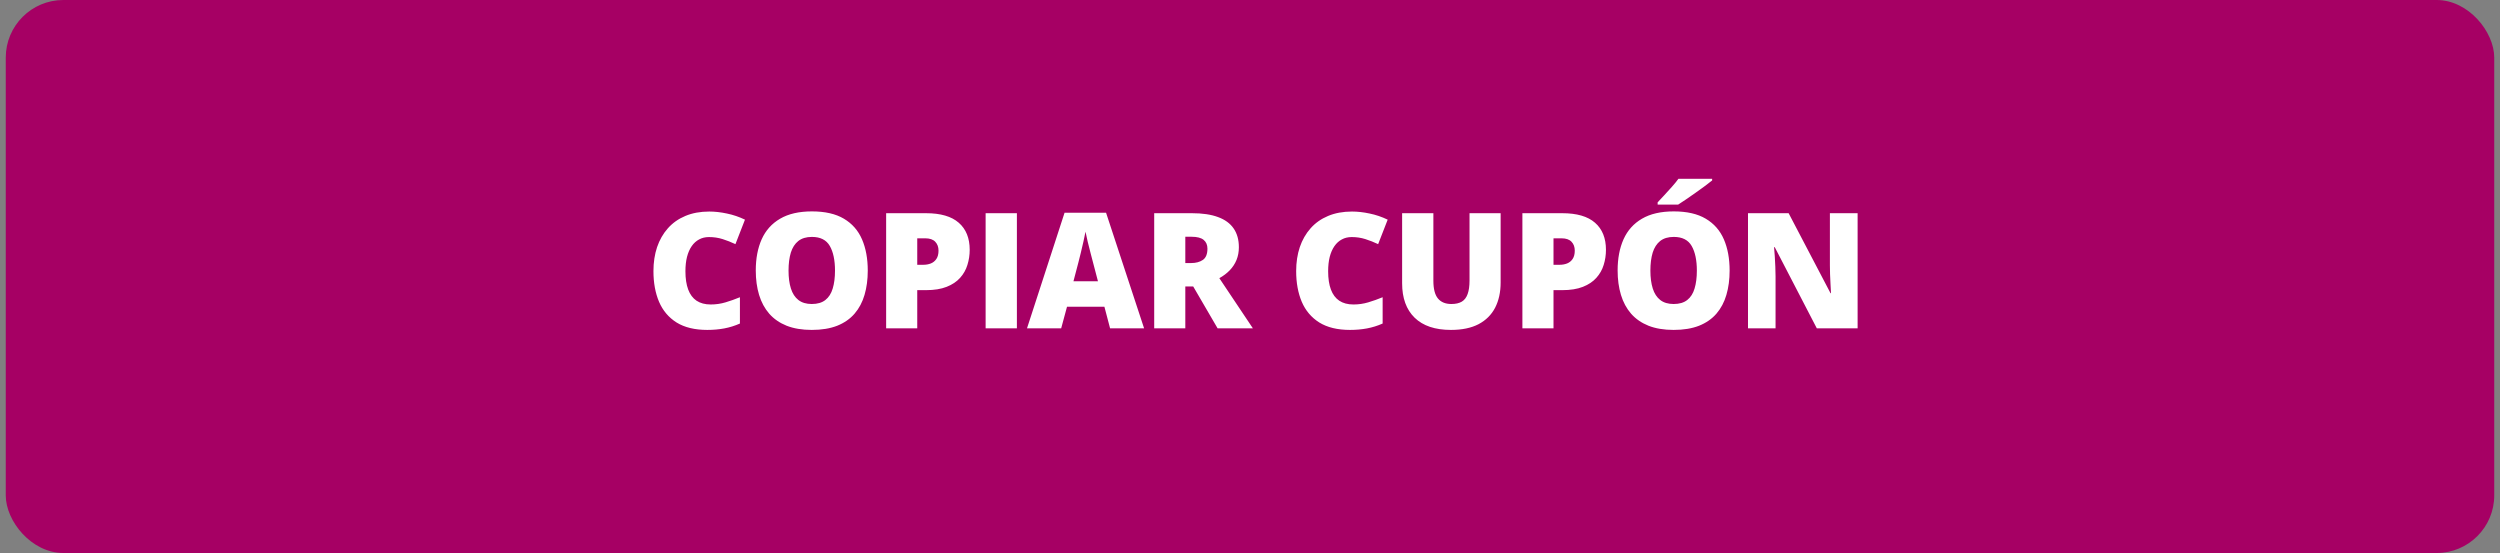 <svg width="217" height="48" viewBox="0 0 217 48" fill="none" xmlns="http://www.w3.org/2000/svg">
<rect x="0" y="0" width="217" height="48" fill="#808080" stroke="none"/>
<g clip-path="url(#clip0_14622_331)">
<rect x="0.5" width="216" height="48" rx="5" fill="#A60064"/>
<path d="M61.539 20.577C61.22 20.577 60.935 20.645 60.684 20.782C60.434 20.914 60.219 21.108 60.042 21.363C59.864 21.619 59.727 21.931 59.632 22.3C59.54 22.664 59.495 23.079 59.495 23.544C59.495 24.173 59.575 24.701 59.734 25.13C59.894 25.558 60.135 25.882 60.459 26.101C60.787 26.319 61.197 26.429 61.689 26.429C62.136 26.429 62.564 26.367 62.974 26.244C63.389 26.121 63.806 25.973 64.225 25.8V28.083C63.783 28.279 63.33 28.42 62.865 28.507C62.405 28.593 61.915 28.637 61.395 28.637C60.311 28.637 59.422 28.422 58.729 27.994C58.041 27.561 57.533 26.962 57.205 26.196C56.881 25.431 56.719 24.542 56.719 23.53C56.719 22.774 56.824 22.081 57.034 21.452C57.248 20.823 57.56 20.279 57.97 19.818C58.381 19.354 58.886 18.996 59.488 18.745C60.094 18.49 60.787 18.362 61.566 18.362C62.049 18.362 62.557 18.419 63.09 18.533C63.628 18.643 64.152 18.82 64.663 19.066L63.836 21.192C63.471 21.019 63.102 20.873 62.728 20.755C62.355 20.636 61.958 20.577 61.539 20.577ZM75.322 23.489C75.322 24.259 75.228 24.961 75.042 25.595C74.859 26.224 74.572 26.766 74.18 27.222C73.788 27.677 73.285 28.028 72.67 28.274C72.054 28.516 71.318 28.637 70.462 28.637C69.623 28.637 68.896 28.516 68.281 28.274C67.67 28.028 67.167 27.68 66.77 27.229C66.374 26.773 66.08 26.228 65.888 25.595C65.697 24.961 65.601 24.255 65.601 23.476C65.601 22.436 65.772 21.534 66.114 20.769C66.46 19.998 66.993 19.404 67.714 18.984C68.434 18.561 69.354 18.349 70.475 18.349C71.615 18.349 72.54 18.561 73.251 18.984C73.966 19.408 74.49 20.005 74.823 20.775C75.156 21.546 75.322 22.45 75.322 23.489ZM68.445 23.489C68.445 24.091 68.513 24.608 68.65 25.041C68.787 25.474 69.003 25.807 69.299 26.039C69.596 26.271 69.983 26.388 70.462 26.388C70.958 26.388 71.353 26.271 71.644 26.039C71.94 25.807 72.152 25.474 72.28 25.041C72.412 24.608 72.478 24.091 72.478 23.489C72.478 22.587 72.328 21.874 72.027 21.35C71.726 20.826 71.209 20.564 70.475 20.564C69.988 20.564 69.593 20.682 69.293 20.919C68.996 21.156 68.78 21.493 68.643 21.931C68.511 22.368 68.445 22.888 68.445 23.489ZM80.376 18.506C81.643 18.506 82.591 18.782 83.219 19.333C83.853 19.884 84.17 20.668 84.17 21.685C84.17 22.14 84.103 22.578 83.971 22.997C83.844 23.416 83.632 23.79 83.336 24.118C83.044 24.446 82.654 24.706 82.167 24.898C81.684 25.089 81.087 25.185 80.376 25.185H79.617V28.5H76.917V18.506H80.376ZM80.314 20.686H79.617V22.983H80.15C80.382 22.983 80.599 22.945 80.799 22.867C81 22.785 81.159 22.655 81.278 22.477C81.401 22.295 81.463 22.054 81.463 21.753C81.463 21.439 81.369 21.183 81.182 20.987C80.995 20.787 80.706 20.686 80.314 20.686ZM85.552 28.5V18.506H88.266V28.5H85.552ZM96.355 28.5L95.863 26.627H92.616L92.11 28.5H89.143L92.404 18.465H96.006L99.308 28.5H96.355ZM95.302 24.412L94.872 22.771C94.826 22.594 94.76 22.341 94.673 22.013C94.587 21.68 94.5 21.338 94.414 20.987C94.332 20.632 94.268 20.34 94.222 20.112C94.181 20.34 94.122 20.623 94.044 20.96C93.972 21.293 93.894 21.623 93.812 21.951C93.735 22.279 93.666 22.553 93.607 22.771L93.176 24.412H95.302ZM103.459 18.506C104.366 18.506 105.121 18.617 105.722 18.841C106.324 19.06 106.775 19.388 107.076 19.825C107.381 20.263 107.534 20.807 107.534 21.459C107.534 21.865 107.465 22.234 107.329 22.566C107.192 22.899 106.996 23.198 106.741 23.462C106.49 23.722 106.189 23.95 105.838 24.145L108.751 28.5H105.688L103.569 24.863H102.885V28.5H100.185V18.506H103.459ZM103.418 20.55H102.885V22.833H103.391C103.806 22.833 104.145 22.742 104.41 22.56C104.674 22.377 104.806 22.051 104.806 21.582C104.806 21.259 104.697 21.006 104.478 20.823C104.259 20.641 103.906 20.55 103.418 20.55ZM117.327 20.577C117.008 20.577 116.723 20.645 116.472 20.782C116.221 20.914 116.007 21.108 115.83 21.363C115.652 21.619 115.515 21.931 115.419 22.3C115.328 22.664 115.283 23.079 115.283 23.544C115.283 24.173 115.362 24.701 115.522 25.13C115.681 25.558 115.923 25.882 116.247 26.101C116.575 26.319 116.985 26.429 117.477 26.429C117.924 26.429 118.352 26.367 118.762 26.244C119.177 26.121 119.594 25.973 120.013 25.8V28.083C119.571 28.279 119.118 28.42 118.653 28.507C118.192 28.593 117.703 28.637 117.183 28.637C116.098 28.637 115.21 28.422 114.517 27.994C113.829 27.561 113.321 26.962 112.993 26.196C112.669 25.431 112.507 24.542 112.507 23.53C112.507 22.774 112.612 22.081 112.822 21.452C113.036 20.823 113.348 20.279 113.758 19.818C114.168 19.354 114.674 18.996 115.276 18.745C115.882 18.49 116.575 18.362 117.354 18.362C117.837 18.362 118.345 18.419 118.878 18.533C119.416 18.643 119.94 18.82 120.451 19.066L119.623 21.192C119.259 21.019 118.89 20.873 118.516 20.755C118.142 20.636 117.746 20.577 117.327 20.577ZM130.255 18.506V24.521C130.255 25.36 130.096 26.089 129.777 26.709C129.458 27.324 128.979 27.8 128.341 28.138C127.703 28.47 126.903 28.637 125.942 28.637C124.565 28.637 123.515 28.284 122.79 27.577C122.066 26.871 121.704 25.873 121.704 24.583V18.506H124.417V24.371C124.417 25.078 124.55 25.59 124.814 25.909C125.078 26.228 125.468 26.388 125.983 26.388C126.352 26.388 126.653 26.319 126.885 26.183C127.118 26.041 127.286 25.82 127.391 25.52C127.5 25.219 127.555 24.831 127.555 24.357V18.506H130.255ZM135.603 18.506C136.87 18.506 137.818 18.782 138.447 19.333C139.08 19.884 139.397 20.668 139.397 21.685C139.397 22.14 139.331 22.578 139.199 22.997C139.071 23.416 138.859 23.79 138.563 24.118C138.271 24.446 137.882 24.706 137.394 24.898C136.911 25.089 136.314 25.185 135.603 25.185H134.844V28.5H132.144V18.506H135.603ZM135.541 20.686H134.844V22.983H135.377C135.61 22.983 135.826 22.945 136.027 22.867C136.227 22.785 136.387 22.655 136.505 22.477C136.628 22.295 136.69 22.054 136.69 21.753C136.69 21.439 136.596 21.183 136.41 20.987C136.223 20.787 135.933 20.686 135.541 20.686ZM150.131 23.489C150.131 24.259 150.038 24.961 149.851 25.595C149.669 26.224 149.381 26.766 148.99 27.222C148.598 27.677 148.094 28.028 147.479 28.274C146.864 28.516 146.128 28.637 145.271 28.637C144.432 28.637 143.705 28.516 143.09 28.274C142.479 28.028 141.976 27.68 141.579 27.229C141.183 26.773 140.889 26.228 140.698 25.595C140.506 24.961 140.41 24.255 140.41 23.476C140.41 22.436 140.581 21.534 140.923 20.769C141.27 19.998 141.803 19.404 142.523 18.984C143.243 18.561 144.163 18.349 145.284 18.349C146.424 18.349 147.349 18.561 148.06 18.984C148.775 19.408 149.299 20.005 149.632 20.775C149.965 21.546 150.131 22.45 150.131 23.489ZM143.254 23.489C143.254 24.091 143.323 24.608 143.459 25.041C143.596 25.474 143.812 25.807 144.109 26.039C144.405 26.271 144.792 26.388 145.271 26.388C145.768 26.388 146.162 26.271 146.453 26.039C146.75 25.807 146.962 25.474 147.089 25.041C147.221 24.608 147.287 24.091 147.287 23.489C147.287 22.587 147.137 21.874 146.836 21.35C146.535 20.826 146.018 20.564 145.284 20.564C144.797 20.564 144.403 20.682 144.102 20.919C143.806 21.156 143.589 21.493 143.452 21.931C143.32 22.368 143.254 22.888 143.254 23.489ZM148.614 15.519V15.662C148.45 15.794 148.24 15.956 147.985 16.148C147.729 16.334 147.458 16.53 147.171 16.735C146.889 16.936 146.613 17.127 146.344 17.31C146.08 17.492 145.852 17.642 145.66 17.761H143.883V17.562C144.043 17.389 144.234 17.184 144.457 16.947C144.681 16.706 144.904 16.46 145.127 16.209C145.351 15.958 145.537 15.728 145.688 15.519H148.614ZM161.241 28.5H157.7L154.05 21.459H153.989C154.011 21.673 154.032 21.931 154.05 22.231C154.068 22.532 154.084 22.84 154.098 23.154C154.112 23.464 154.118 23.744 154.118 23.995V28.5H151.726V18.506H155.253L158.89 25.451H158.931C158.917 25.232 158.904 24.98 158.89 24.692C158.876 24.401 158.863 24.107 158.849 23.811C158.84 23.514 158.835 23.252 158.835 23.024V18.506H161.241V28.5Z" fill="white"/>
</g>
<defs>
<clipPath id="clip0_14622_331">
<rect x="0.5" width="216" height="48" rx="5" fill="white"/>
</clipPath>
</defs>
</svg>
